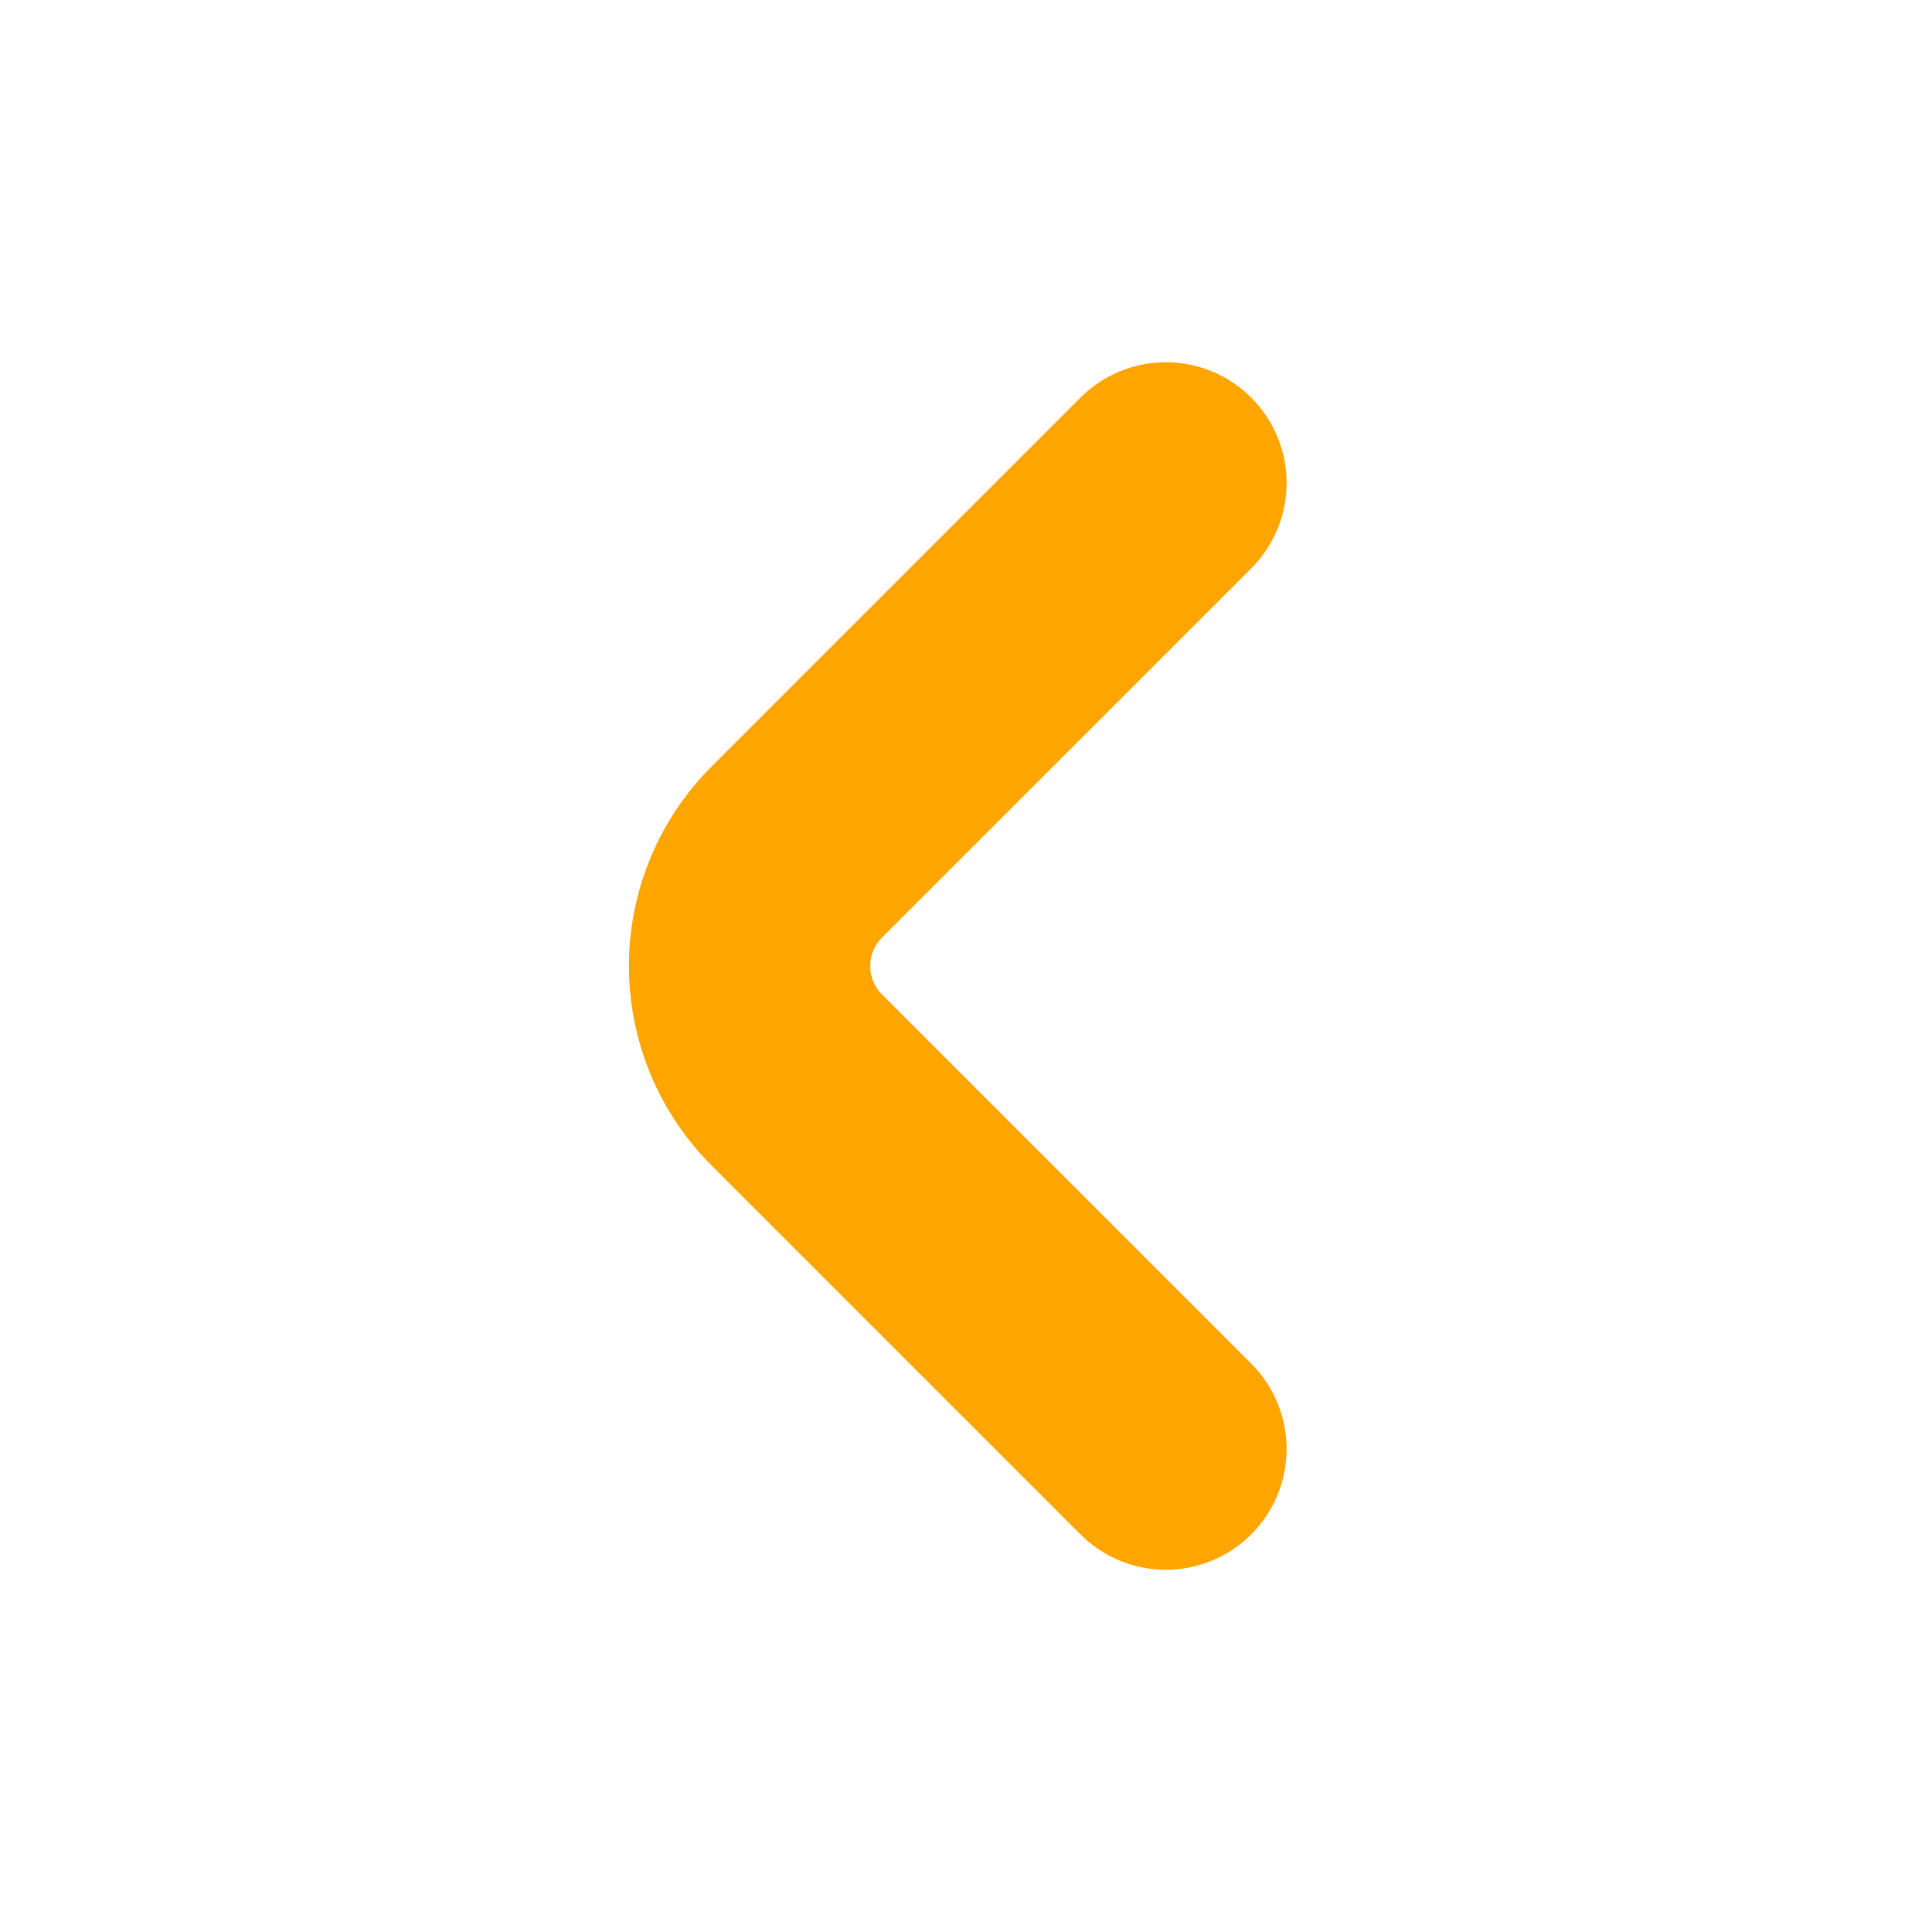<svg width="512" height="512" viewBox="0 0 512 512" fill="none" xmlns="http://www.w3.org/2000/svg">
<path d="M233.749 263.552C232.756 262.561 231.968 261.384 231.43 260.088C230.892 258.792 230.616 257.403 230.616 256C230.616 254.597 230.892 253.208 231.43 251.912C231.968 250.616 232.756 249.439 233.749 248.448L331.584 150.635C337.587 144.634 340.961 136.495 340.963 128.008C340.965 119.52 337.595 111.379 331.595 105.376C325.594 99.373 317.455 95.999 308.968 95.997C300.48 95.995 292.339 99.365 286.336 105.365L188.501 203.2C174.523 217.217 166.673 236.204 166.673 256C166.673 275.796 174.523 294.783 188.501 308.8L286.336 406.635C292.339 412.635 300.48 416.005 308.968 416.003C317.455 416.001 325.594 412.627 331.595 406.624C337.595 400.621 340.965 392.48 340.963 383.992C340.961 375.505 337.587 367.366 331.584 361.365L233.749 263.552Z" fill="#FFA500"/>
</svg>
